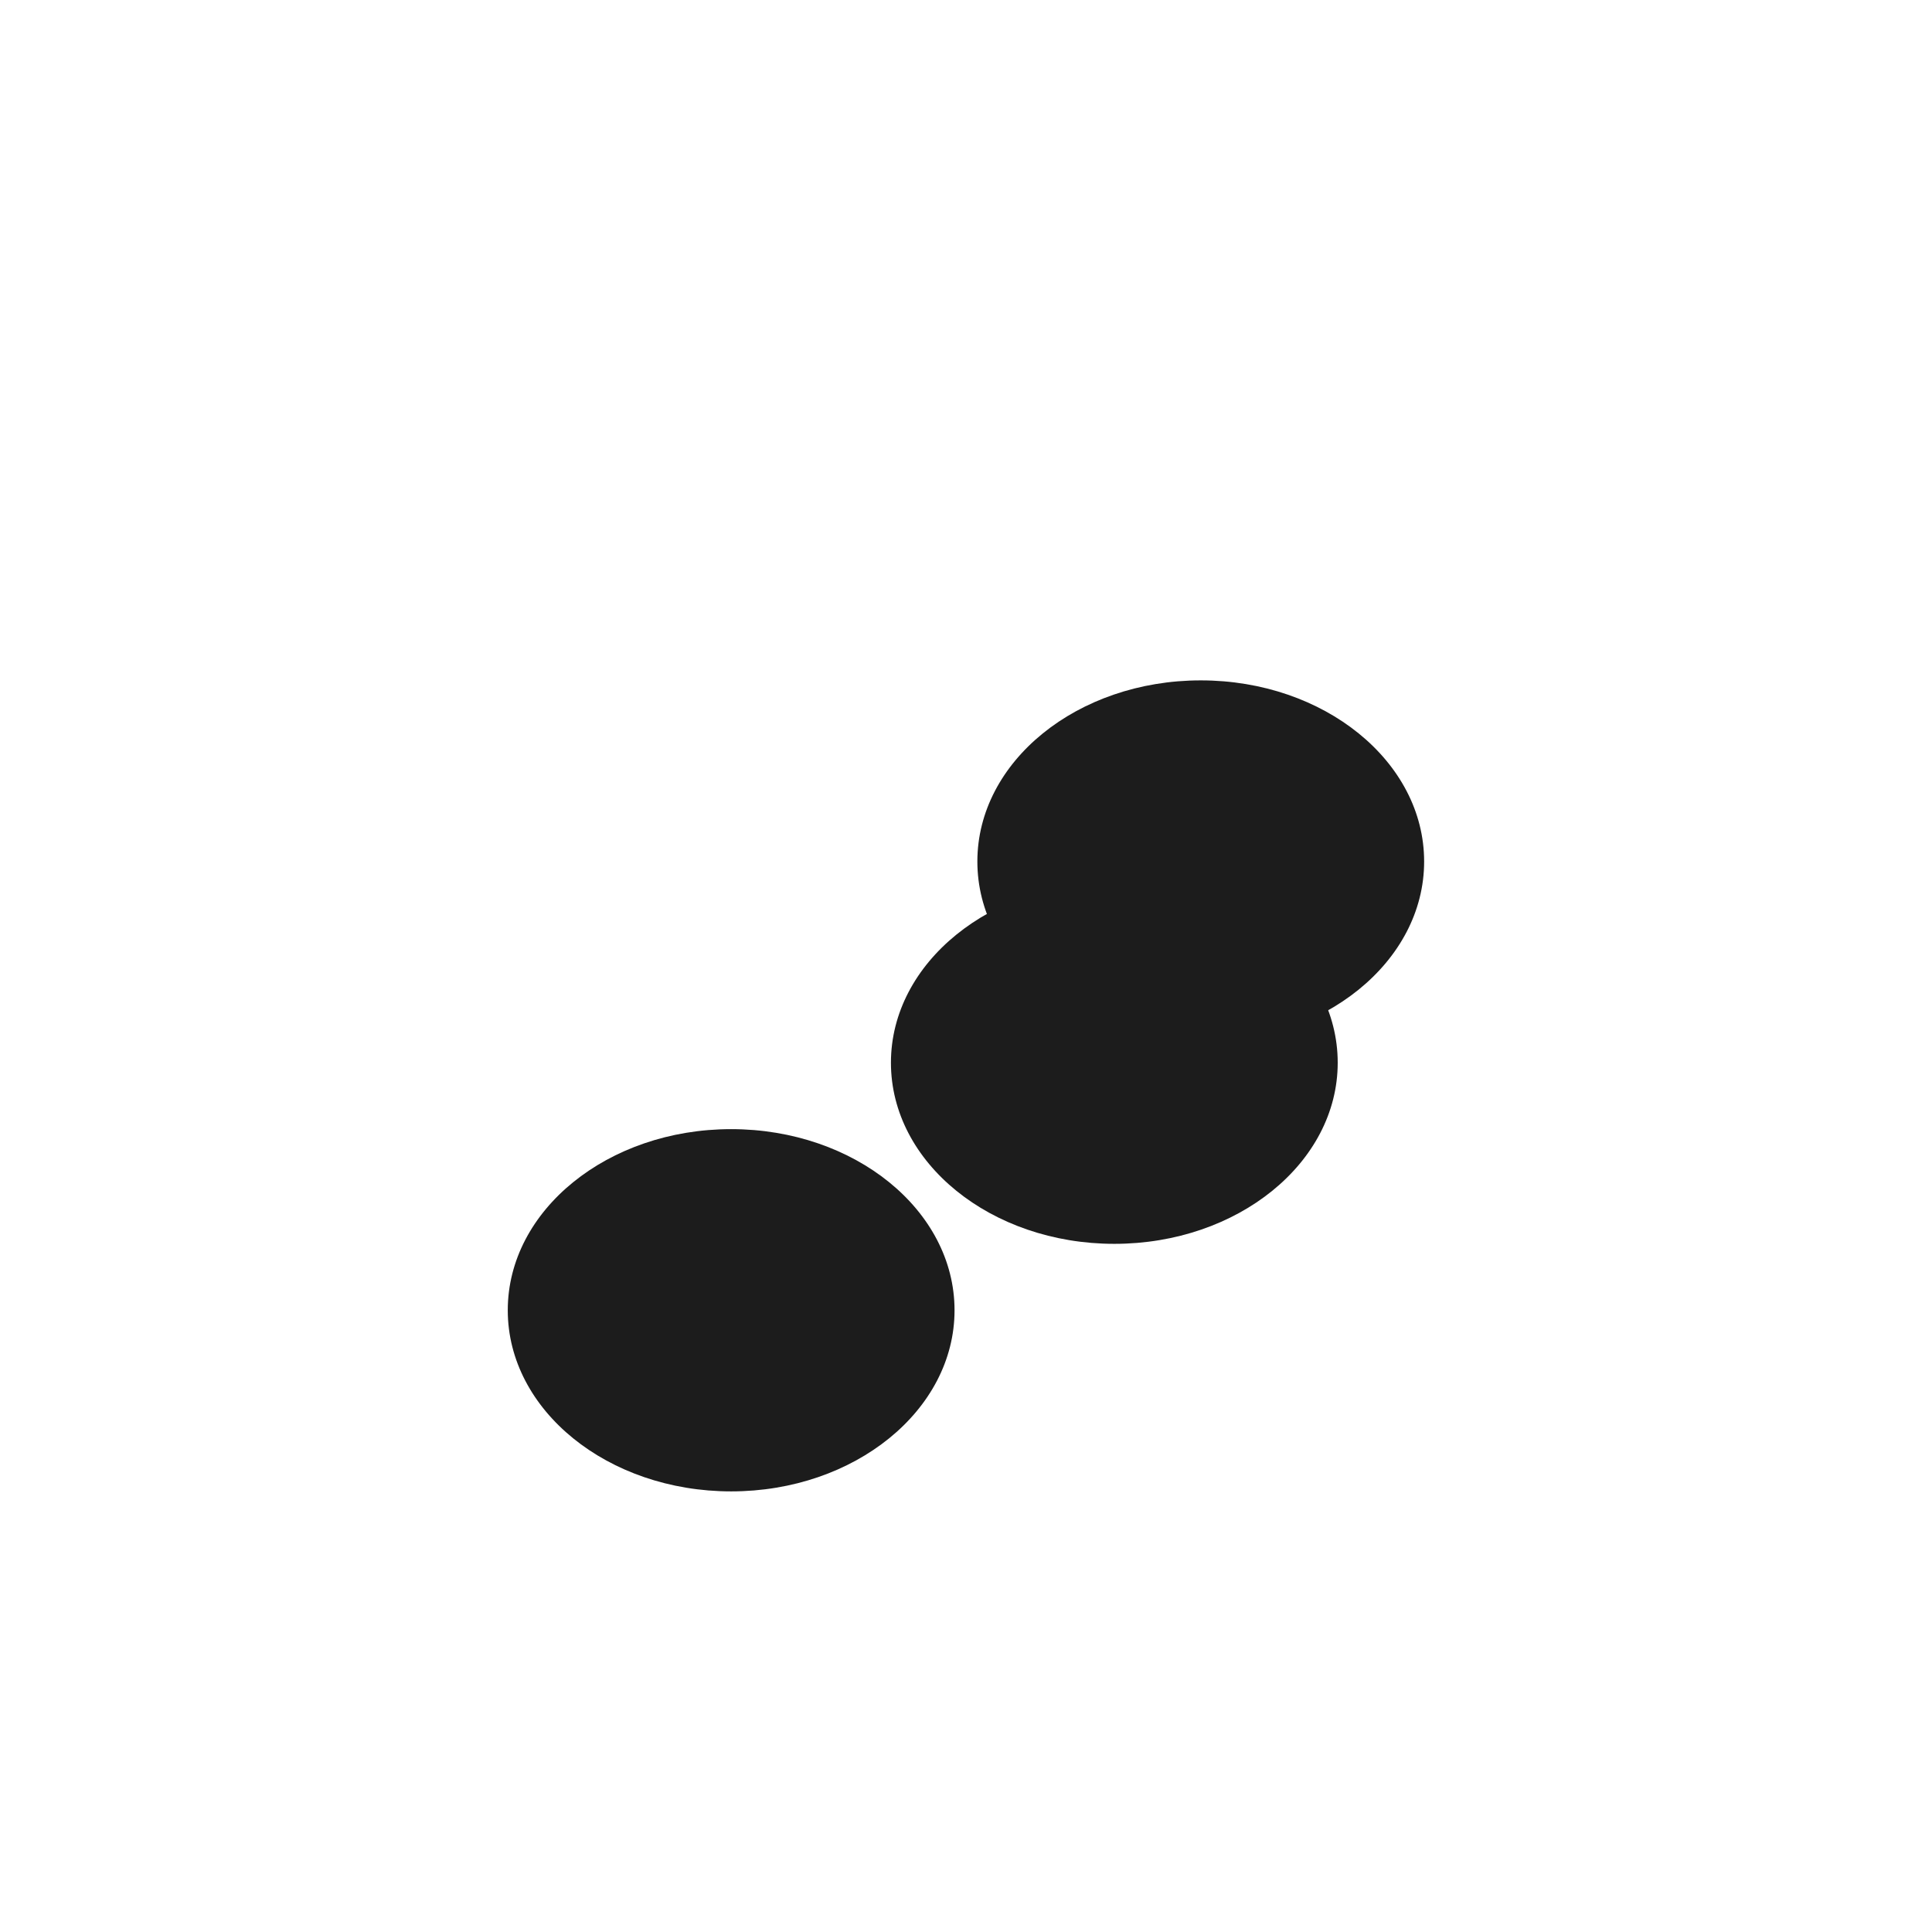 <svg xmlns="http://www.w3.org/2000/svg" version="1.1" xmlns:xlink="http://www.w3.org/1999/xlink" xmlns:svgjs="http://svgjs.dev/svgjs" viewBox="0 0 800 800" opacity="0.89"><defs><filter id="bbblurry-filter" x="-100%" y="-100%" width="400%" height="400%" filterUnits="objectBoundingBox" primitiveUnits="userSpaceOnUse" color-interpolation-filters="sRGB">
	<feGaussianBlur stdDeviation="59" x="0%" y="0%" width="100%" height="100%" in="SourceGraphic" edgeMode="none" result="blur"></feGaussianBlur></filter></defs><g filter="url(#bbblurry-filter)"><ellipse rx="92.5" ry="75" cx="302.755" cy="542.551" fill="hsla(37, 91%, 55%, 0.64)"></ellipse><ellipse rx="92.5" ry="75" cx="461.417" cy="440.048" fill="hsla(218, 81%, 55%, 1.00)"></ellipse><ellipse rx="92.5" ry="75" cx="497.205" cy="356.73" fill="hsla(272, 78%, 51%, 1.00)"></ellipse></g></svg>